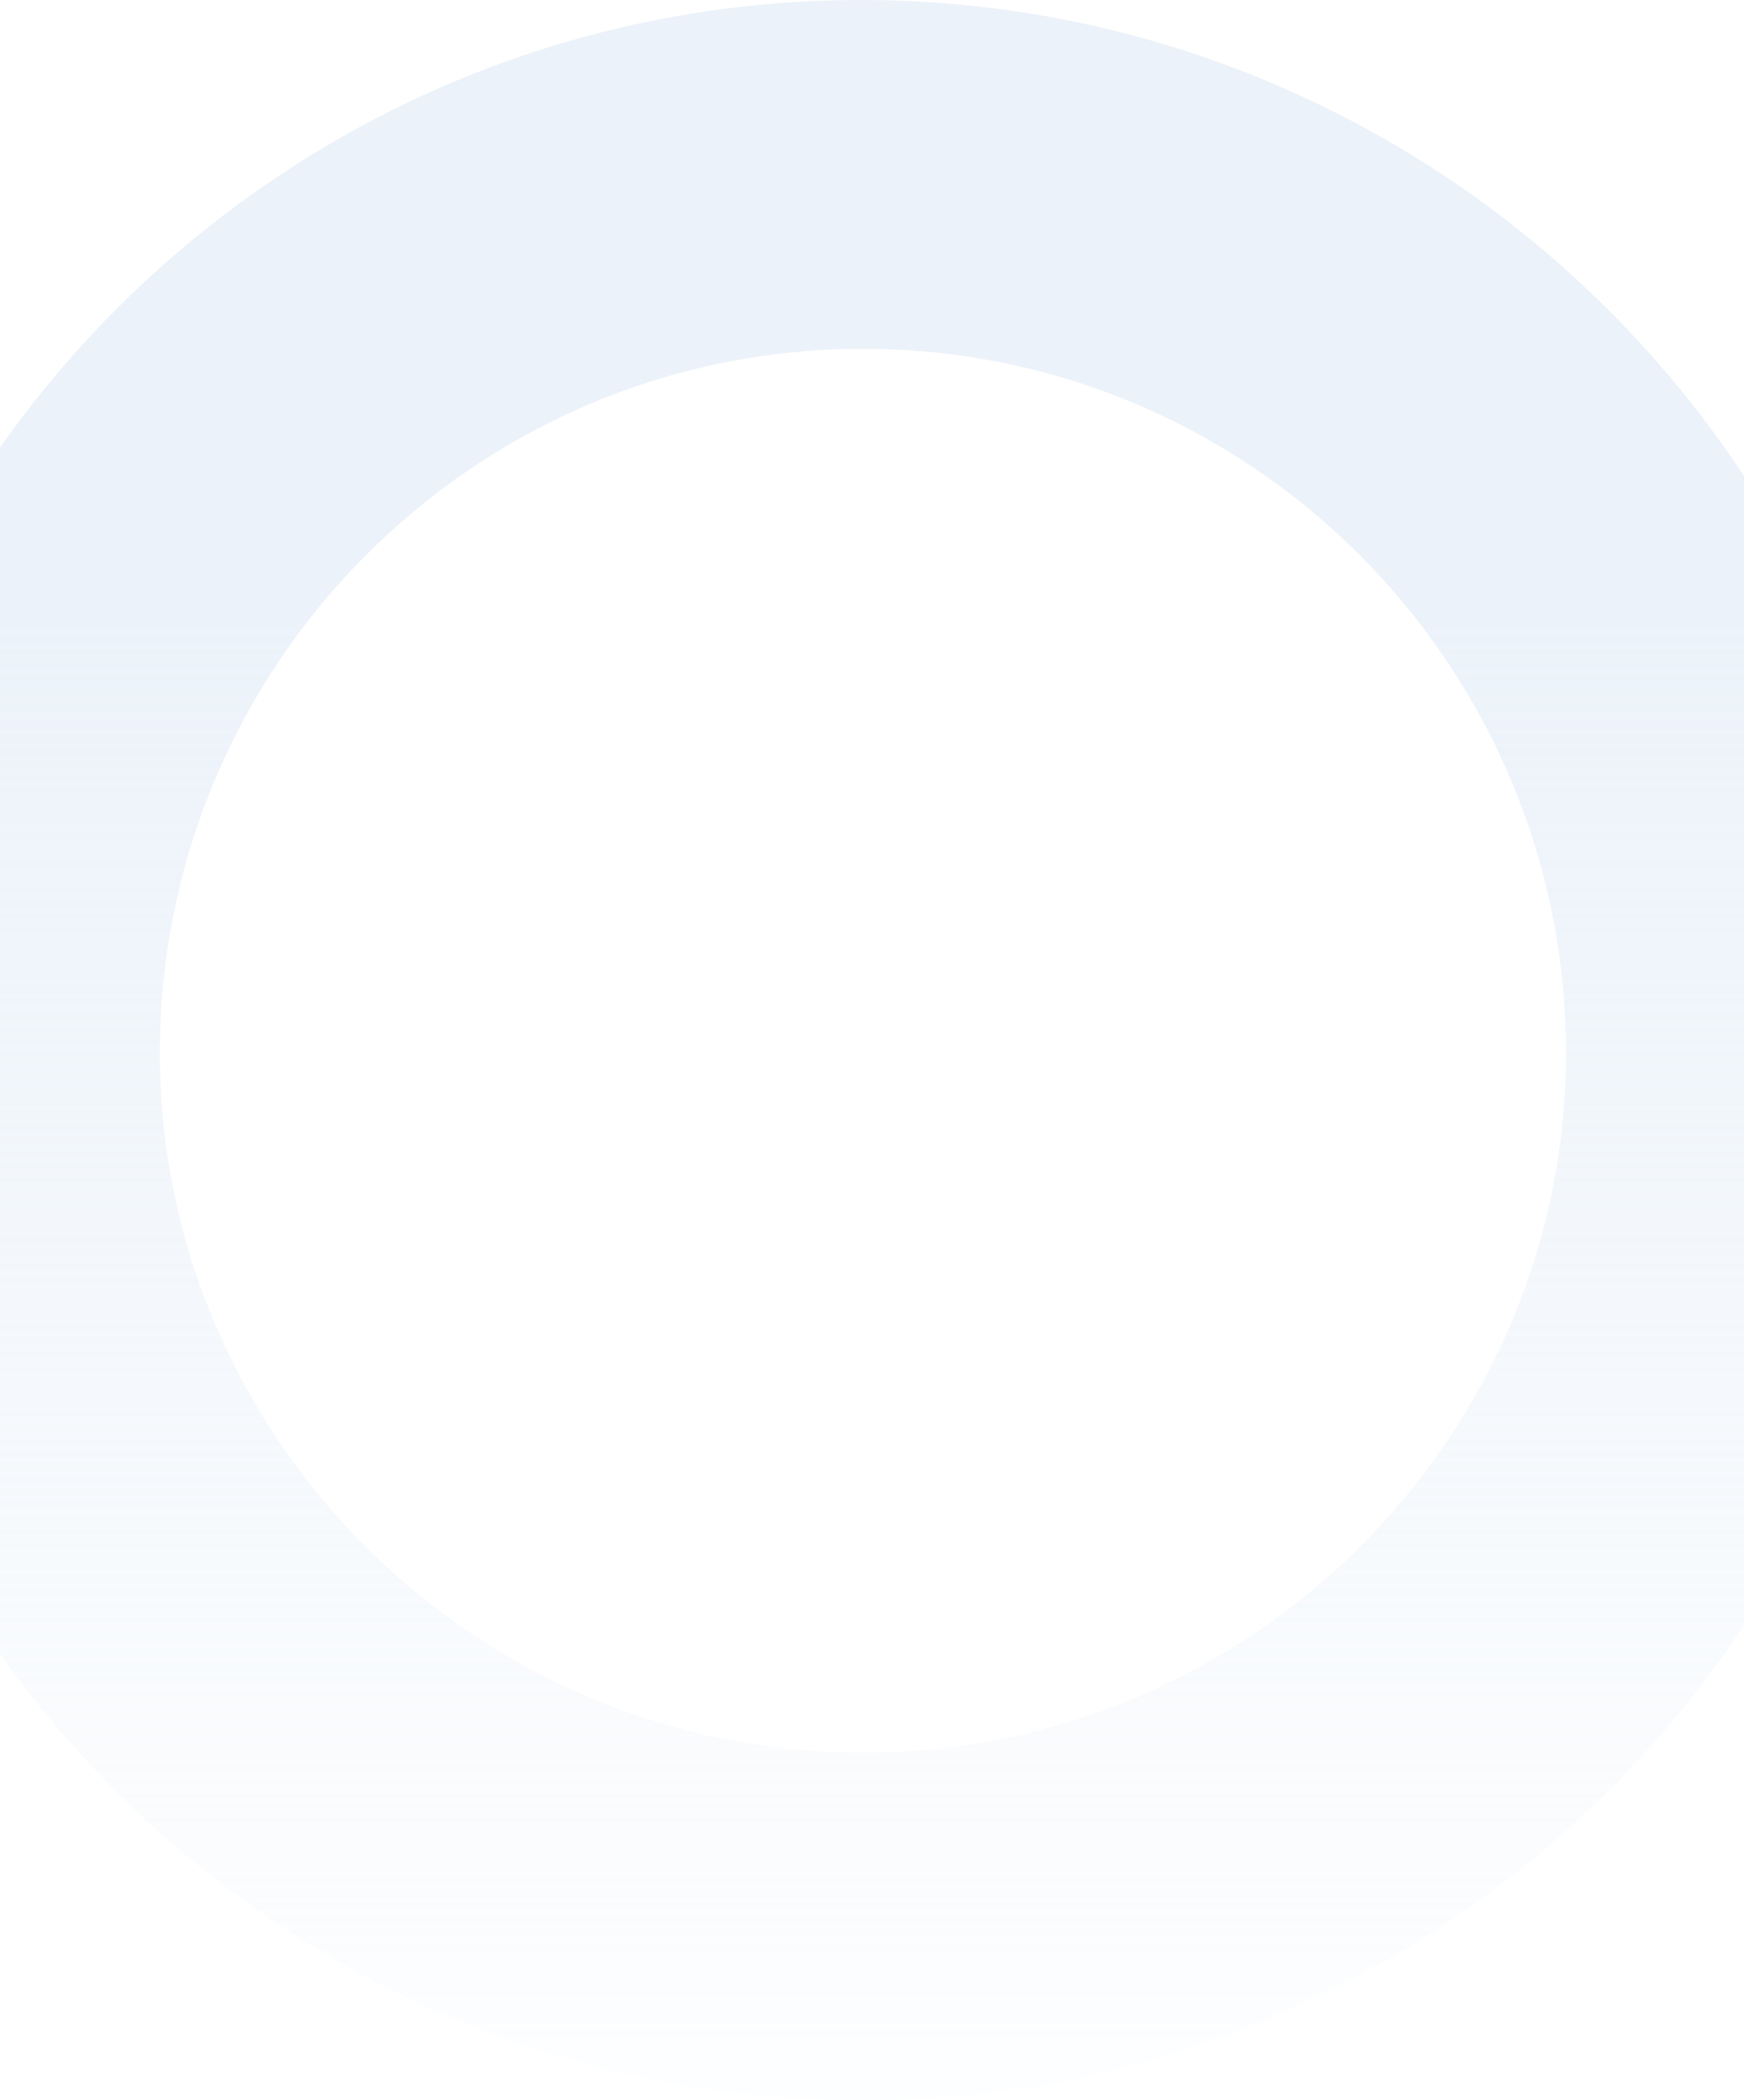 <svg width="1440" height="1734" viewBox="0 0 1440 1734" fill="none" xmlns="http://www.w3.org/2000/svg">
<path opacity="0.5" fill-rule="evenodd" clip-rule="evenodd" d="M712.5 288C391.096 288 132 549.664 132 869.349C132 1185.34 391.095 1447 712.5 1447C1033.76 1447 1293 1185.34 1293 869.349C1293 549.664 1033.76 288 712.5 288ZM710.954 1734C230.593 1734 -158 1343.74 -158 868.601C-158 390.261 230.593 3.83911e-06 710.954 0C1191.19 0 1583 390.261 1583 868.602C1583 1343.74 1191.19 1734 710.954 1734Z" fill="url(#paint0_linear)"/>
<defs>
<linearGradient id="paint0_linear" x1="712.466" y1="1683" x2="712.466" y2="50.982" gradientUnits="userSpaceOnUse">
<stop stop-color="#D9E6F4" stop-opacity="0.12"/>
<stop offset="0.713" stop-color="#D9E6F4"/>
</linearGradient>
</defs>
</svg>
